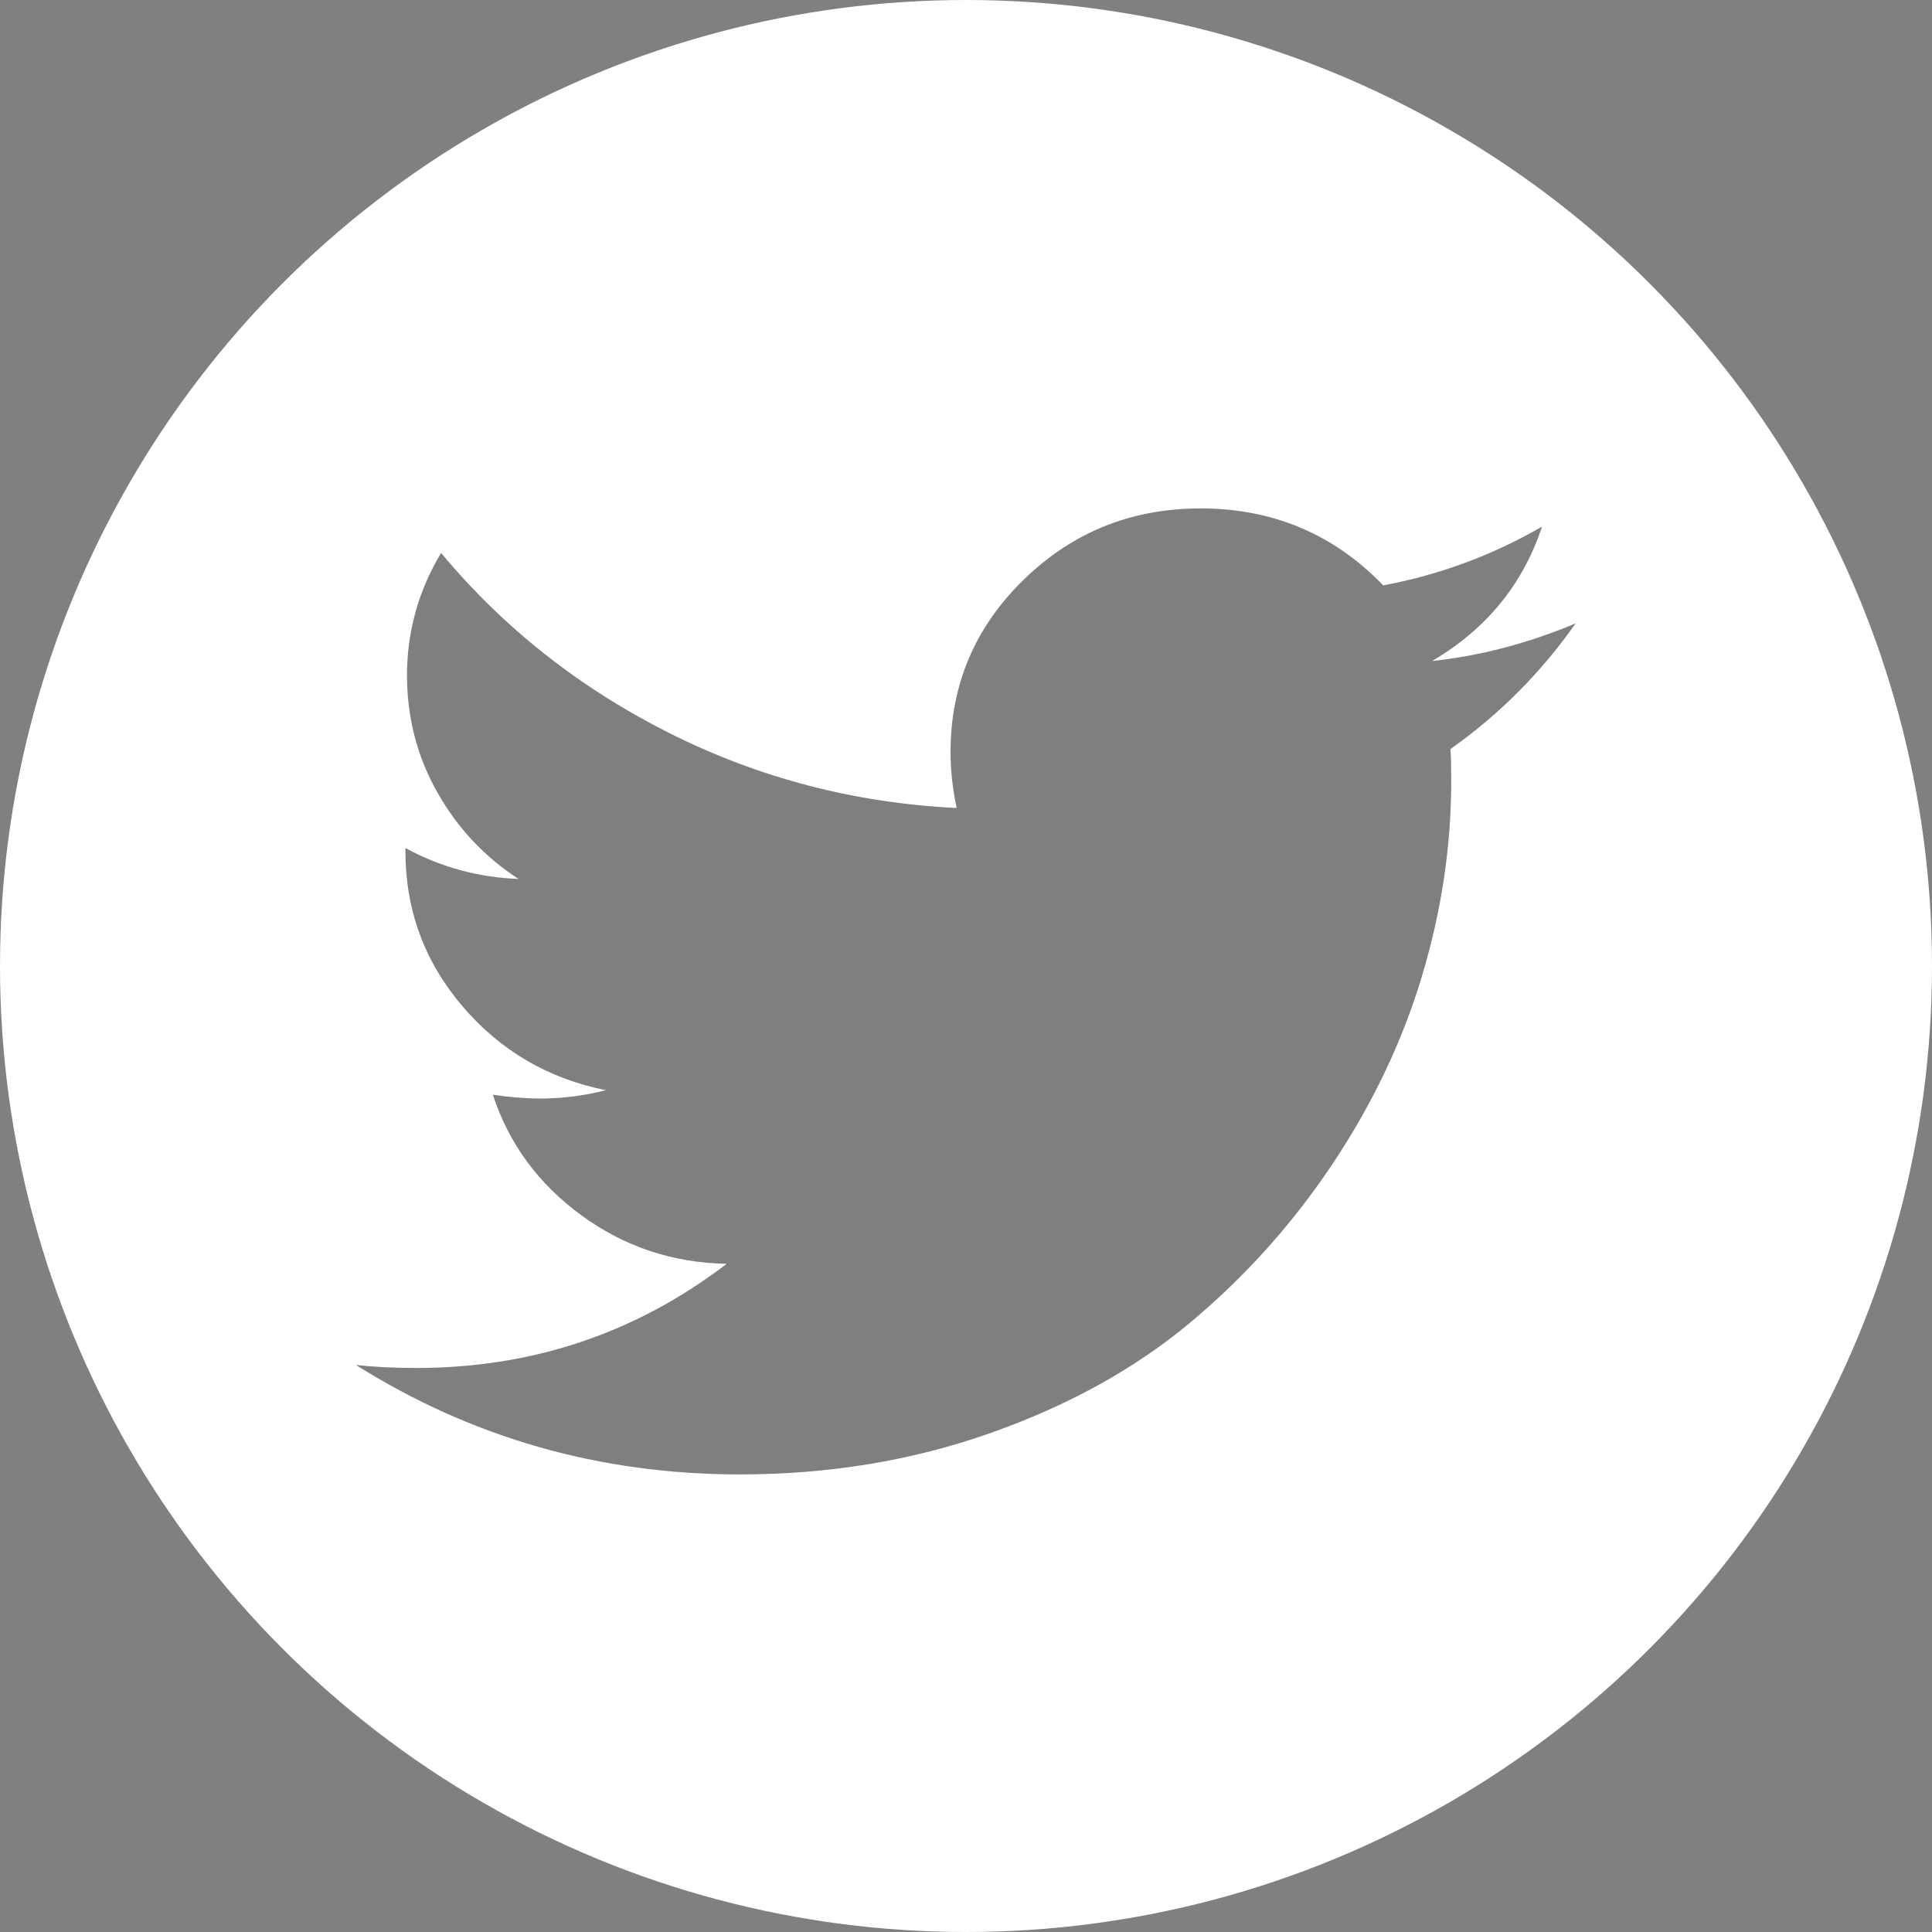 <svg width="32" height="32" viewBox="0 0 32 32" fill="none" xmlns="http://www.w3.org/2000/svg">
    <rect x="0" y="0" width="32" height="32" fill="#808080" stroke="none"/>
    <circle cx="16" cy="16" r="16" fill="white" />
    <path
        d="M26.102 10.319C25.529 11.136 24.837 11.832 24.024 12.407C24.033 12.523 24.037 12.698 24.037 12.932C24.037 14.016 23.875 15.097 23.55 16.175C23.225 17.254 22.731 18.289 22.069 19.281C21.407 20.273 20.619 21.151 19.704 21.914C18.789 22.676 17.686 23.285 16.395 23.739C15.104 24.194 13.724 24.421 12.254 24.421C9.938 24.421 7.818 23.817 5.895 22.608C6.193 22.641 6.526 22.658 6.894 22.658C8.818 22.658 10.532 22.083 12.036 20.933C11.139 20.916 10.335 20.647 9.625 20.126C8.915 19.606 8.428 18.941 8.163 18.132C8.445 18.174 8.706 18.195 8.946 18.195C9.313 18.195 9.677 18.149 10.035 18.057C9.078 17.865 8.285 17.401 7.657 16.663C7.029 15.926 6.715 15.07 6.715 14.095V14.046C7.296 14.362 7.92 14.533 8.588 14.558C8.023 14.191 7.575 13.712 7.242 13.121C6.909 12.53 6.743 11.888 6.741 11.196C6.741 10.462 6.93 9.783 7.306 9.159C8.34 10.4 9.599 11.394 11.083 12.14C12.566 12.886 14.154 13.3 15.845 13.383C15.778 13.066 15.744 12.758 15.744 12.458C15.744 11.341 16.148 10.389 16.955 9.602C17.762 8.815 18.739 8.421 19.885 8.421C21.082 8.421 22.09 8.846 22.911 9.696C23.843 9.521 24.72 9.197 25.541 8.722C25.224 9.68 24.617 10.422 23.72 10.948C24.516 10.864 25.311 10.656 26.105 10.322L26.102 10.319Z"
        fill="black" fill-opacity="0.5" />
</svg>